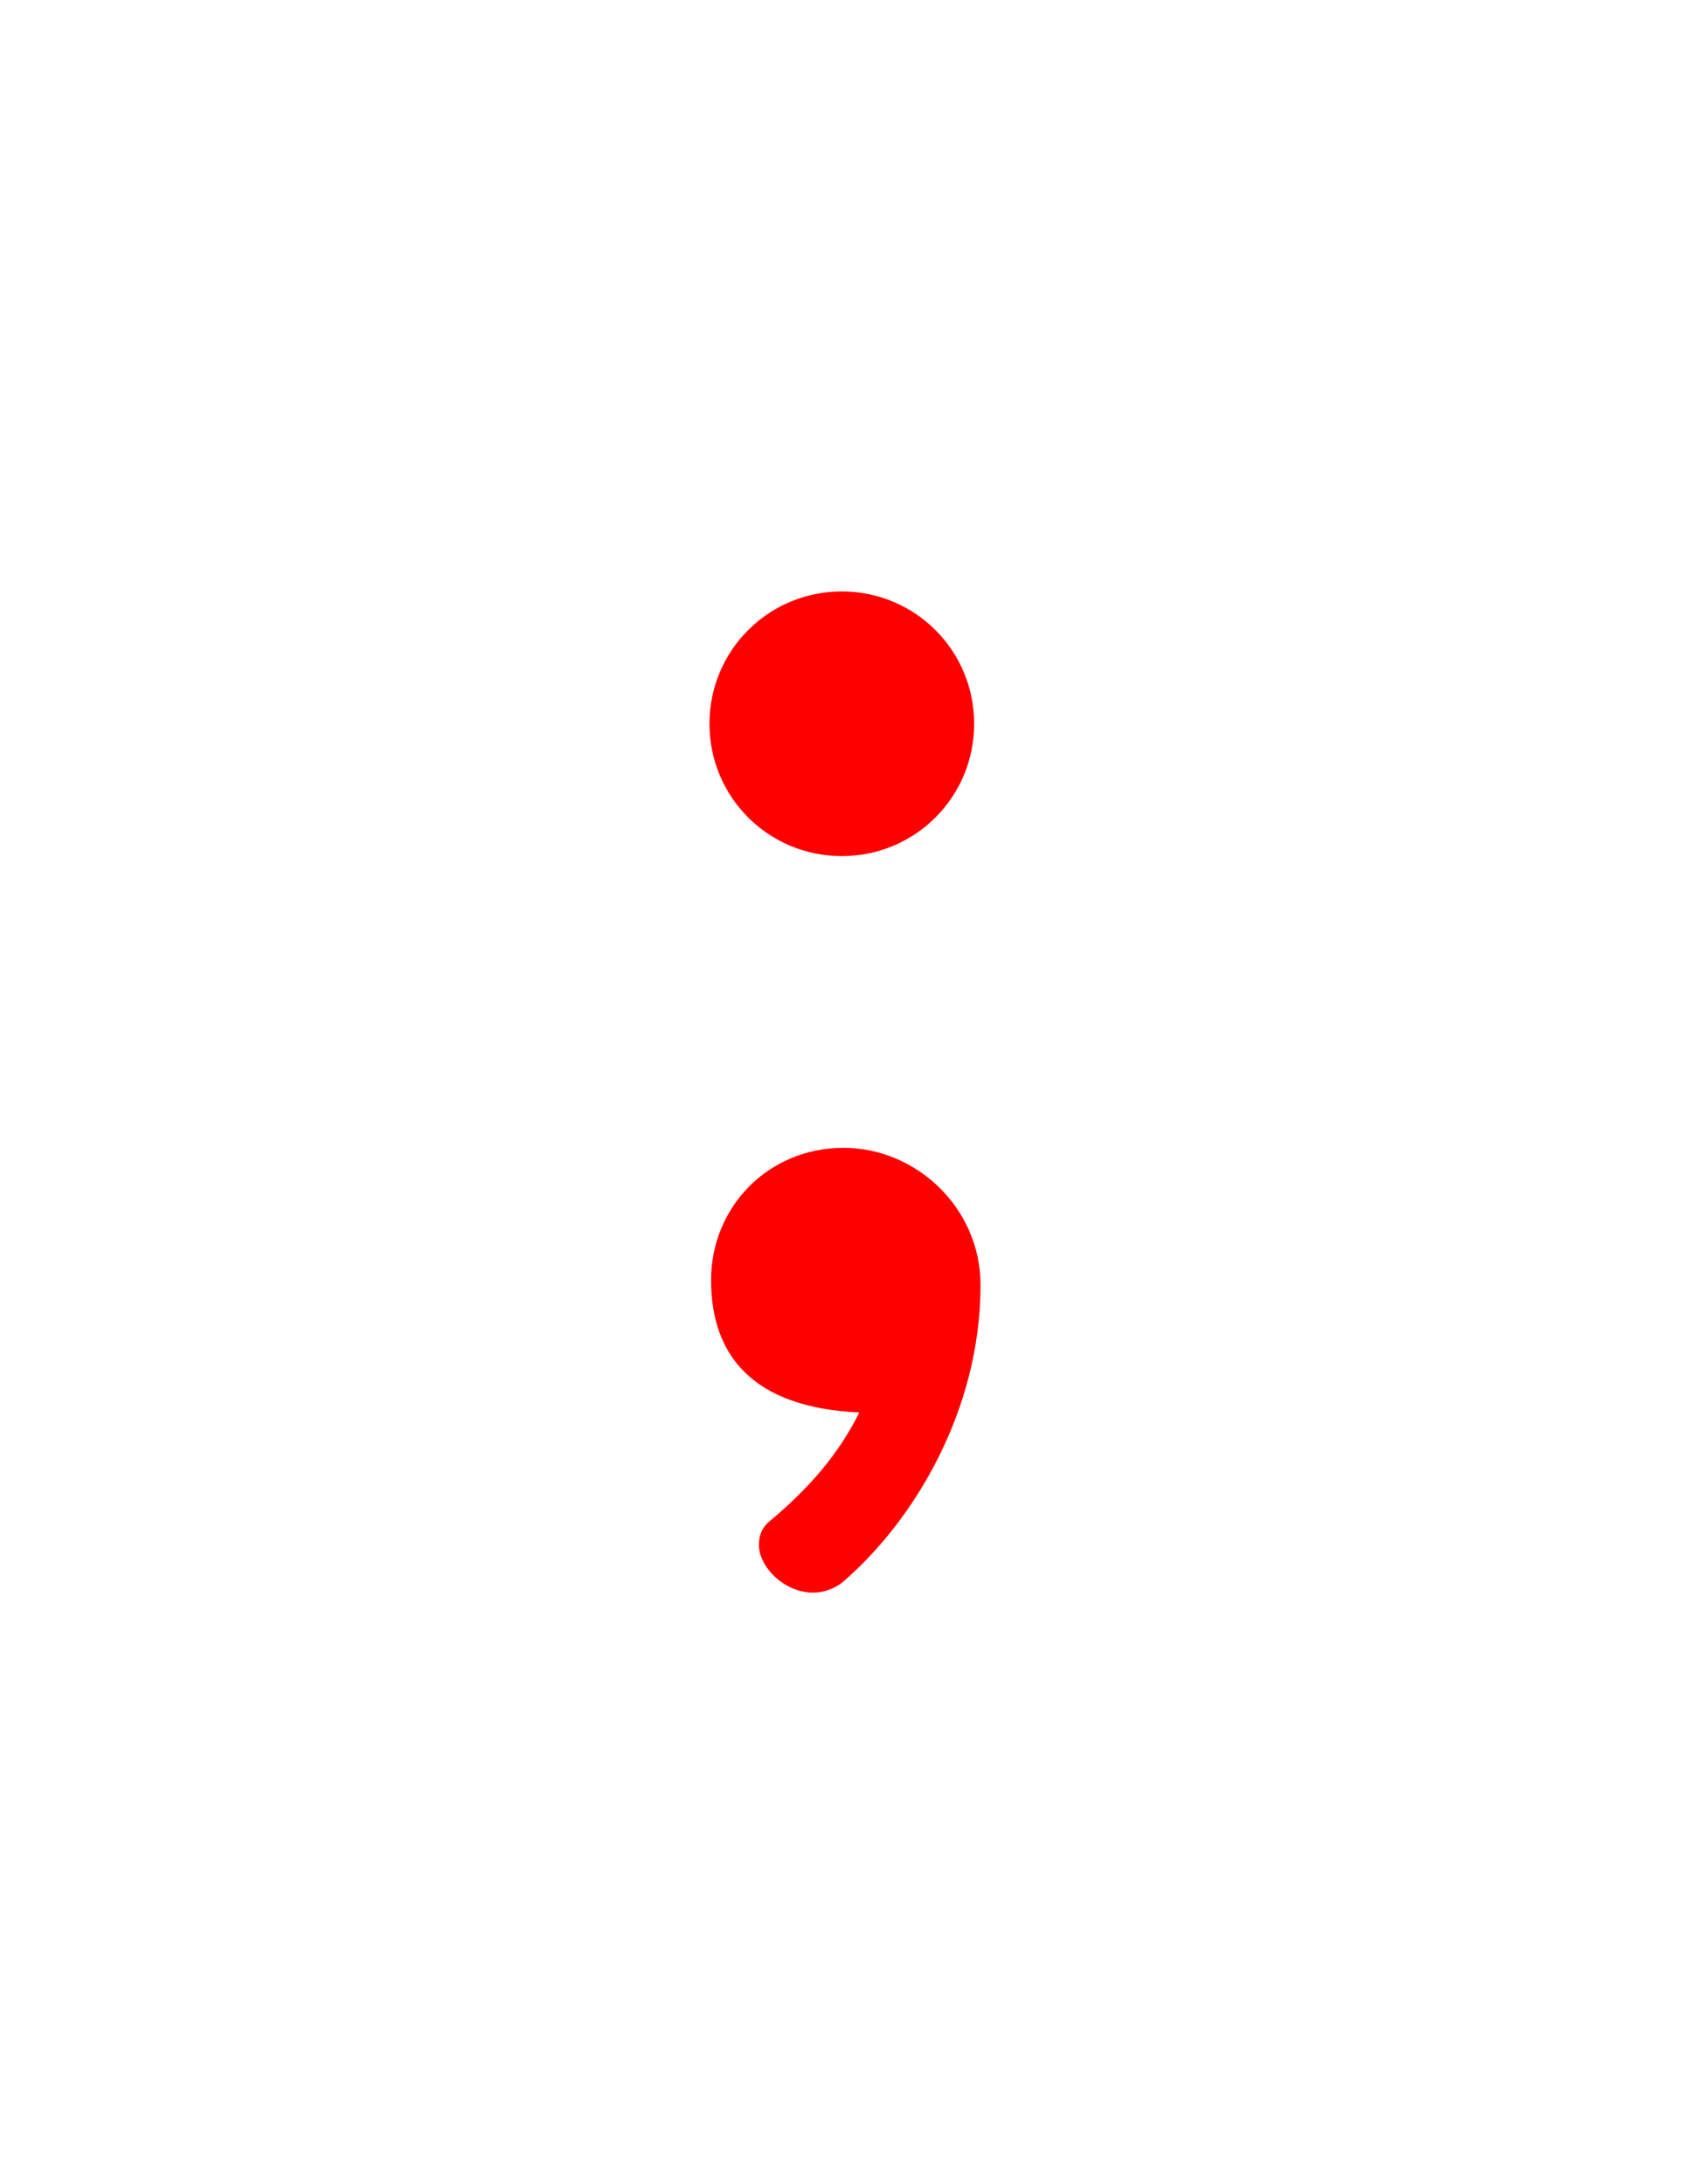<svg version="1.1" xmlns="http://www.w3.org/2000/svg" xmlns:xlink="http://www.w3.org/1999/xlink" width="106" height="137" viewBox="0,0,106,137"><g transform="translate(-180.478,-124.761)"><g data-paper-data="{&quot;isPaintingLayer&quot;:true}" fill-rule="nonzero" stroke="none" stroke-linecap="butt" stroke-linejoin="miter" stroke-miterlimit="10" stroke-dasharray="" stroke-dashoffset="0" style="mix-blend-mode: normal"><path d="M233.278,178.461c-4.6,0 -8.3,-3.7 -8.3,-8.3c0,-4.6 3.7,-8.3 8.3,-8.3c4.6,0 8.3,3.7 8.3,8.3c0,4.6 -3.7,8.3 -8.3,8.3zM233.378,223.961c-0.6,0.5 -1.3,0.7 -1.9,0.7c-1.8,0 -3.4,-1.6 -3.4,-3c0,-0.6 0.2,-1.1 0.7,-1.5c2.5,-2.1 4.3,-4.2 5.6,-6.8c-6.6,-0.3 -9.3,-3.5 -9.3,-8.3c0,-4.6 3.6,-8.3 8.3,-8.3c4.6,0 8.6,3.8 8.6,8.6c0,7.9 -4.2,14.8 -8.6,18.6z" fill="#ff0000" stroke-width="1"/><path d="M180.478,261.761v-137h106v137z" fill="none" stroke-width="0"/></g></g></svg>